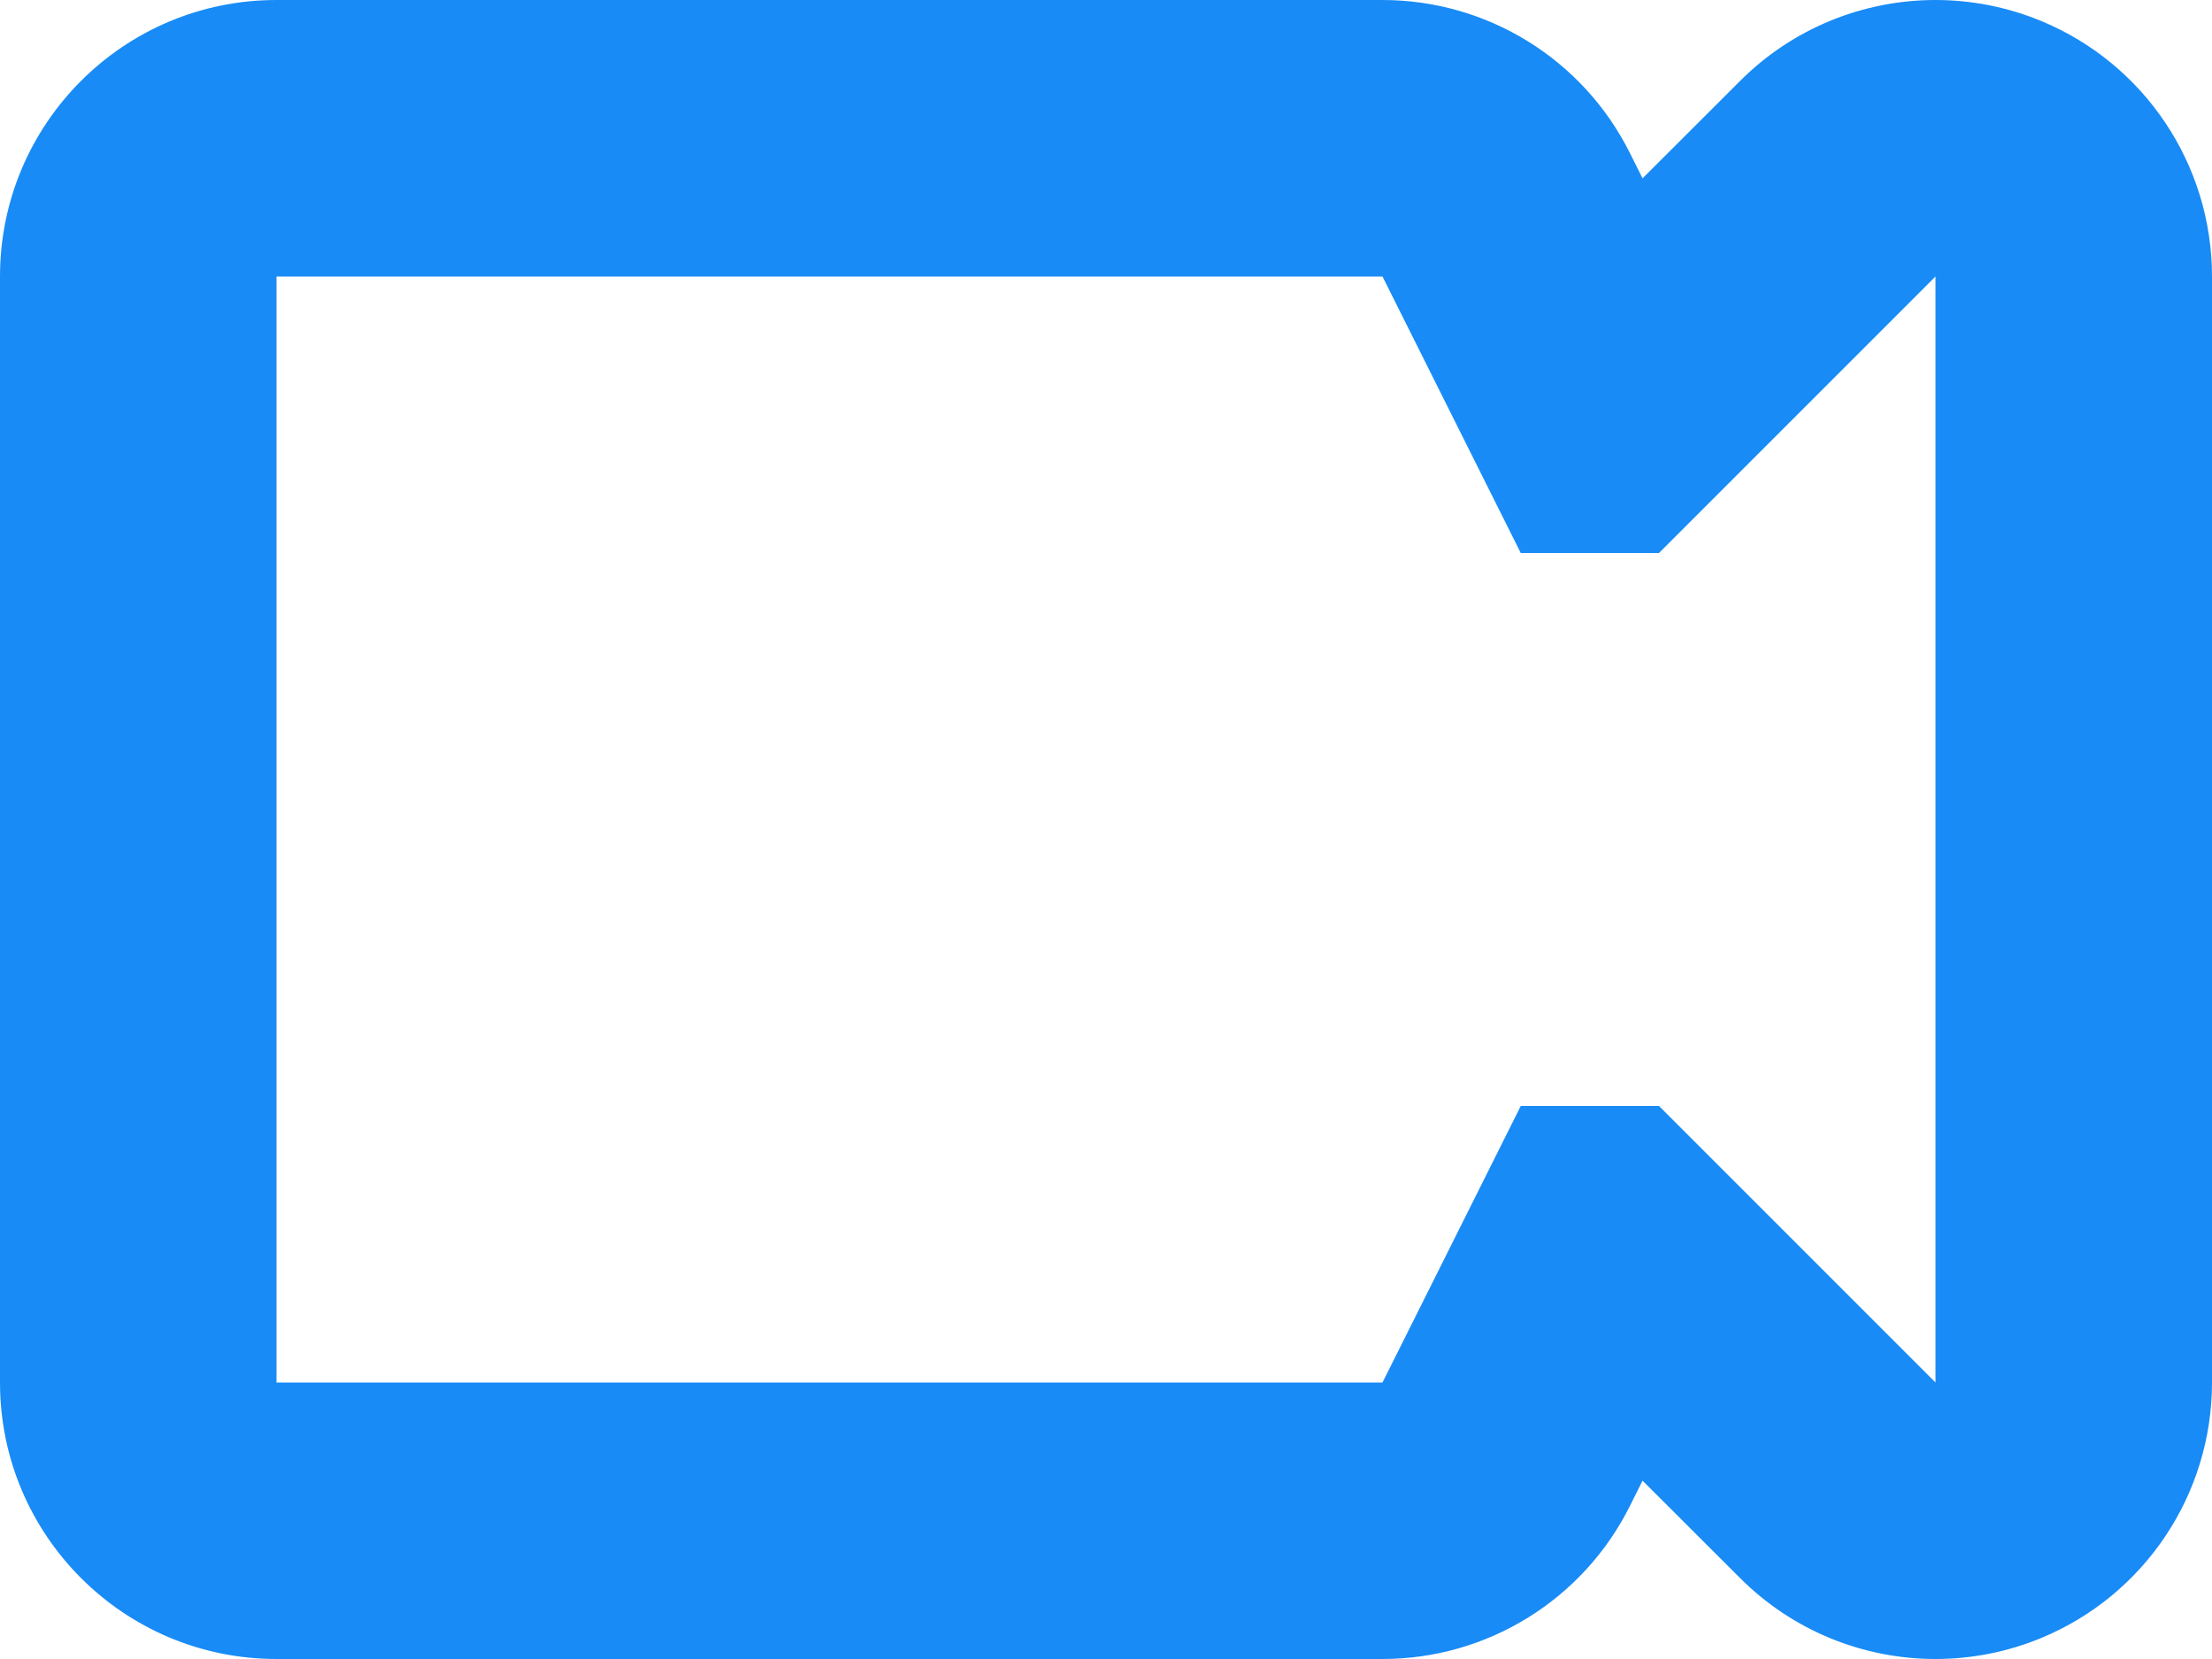 <?xml version="1.0" encoding="UTF-8"?>
<svg width="16px" height="12px" viewBox="0 0 16 12" version="1.1" xmlns="http://www.w3.org/2000/svg" xmlns:xlink="http://www.w3.org/1999/xlink">
    <!-- Generator: Sketch 49 (51002) - http://www.bohemiancoding.com/sketch -->
    <title>video</title>
    <desc>Created with Sketch.</desc>
    <defs></defs>
    <g id="Page-1" stroke="none" stroke-width="1" fill="none" fill-rule="evenodd">
        <g id="conversations" transform="translate(-1312, -95)" fill="#188BF6">
            <g id="video" transform="translate(1302, 83)">
                <path d="M24,22 L22,20 L21,20 L20,22 L12,22 L12,14 L20,14 L21,16 L22,16 L24,14 L24,22 Z M24.765,12.152 C24.518,12.05 24.258,12 24,12 C23.48,12 22.968,12.203 22.586,12.586 L21.881,13.29 L21.789,13.106 C21.45,12.428 20.758,12 20,12 L12,12 C10.895,12 10,12.895 10,14 L10,22 C10,23.104 10.895,24 12,24 L20,24 C20.758,24 21.45,23.572 21.789,22.894 L21.881,22.71 L22.586,23.414 C22.968,23.797 23.48,24 24,24 C24.258,24 24.518,23.95 24.765,23.848 C25.513,23.538 26,22.809 26,22 L26,14 C26,13.191 25.513,12.462 24.765,12.152 Z"></path>
            </g>
        </g>
    </g>
</svg>